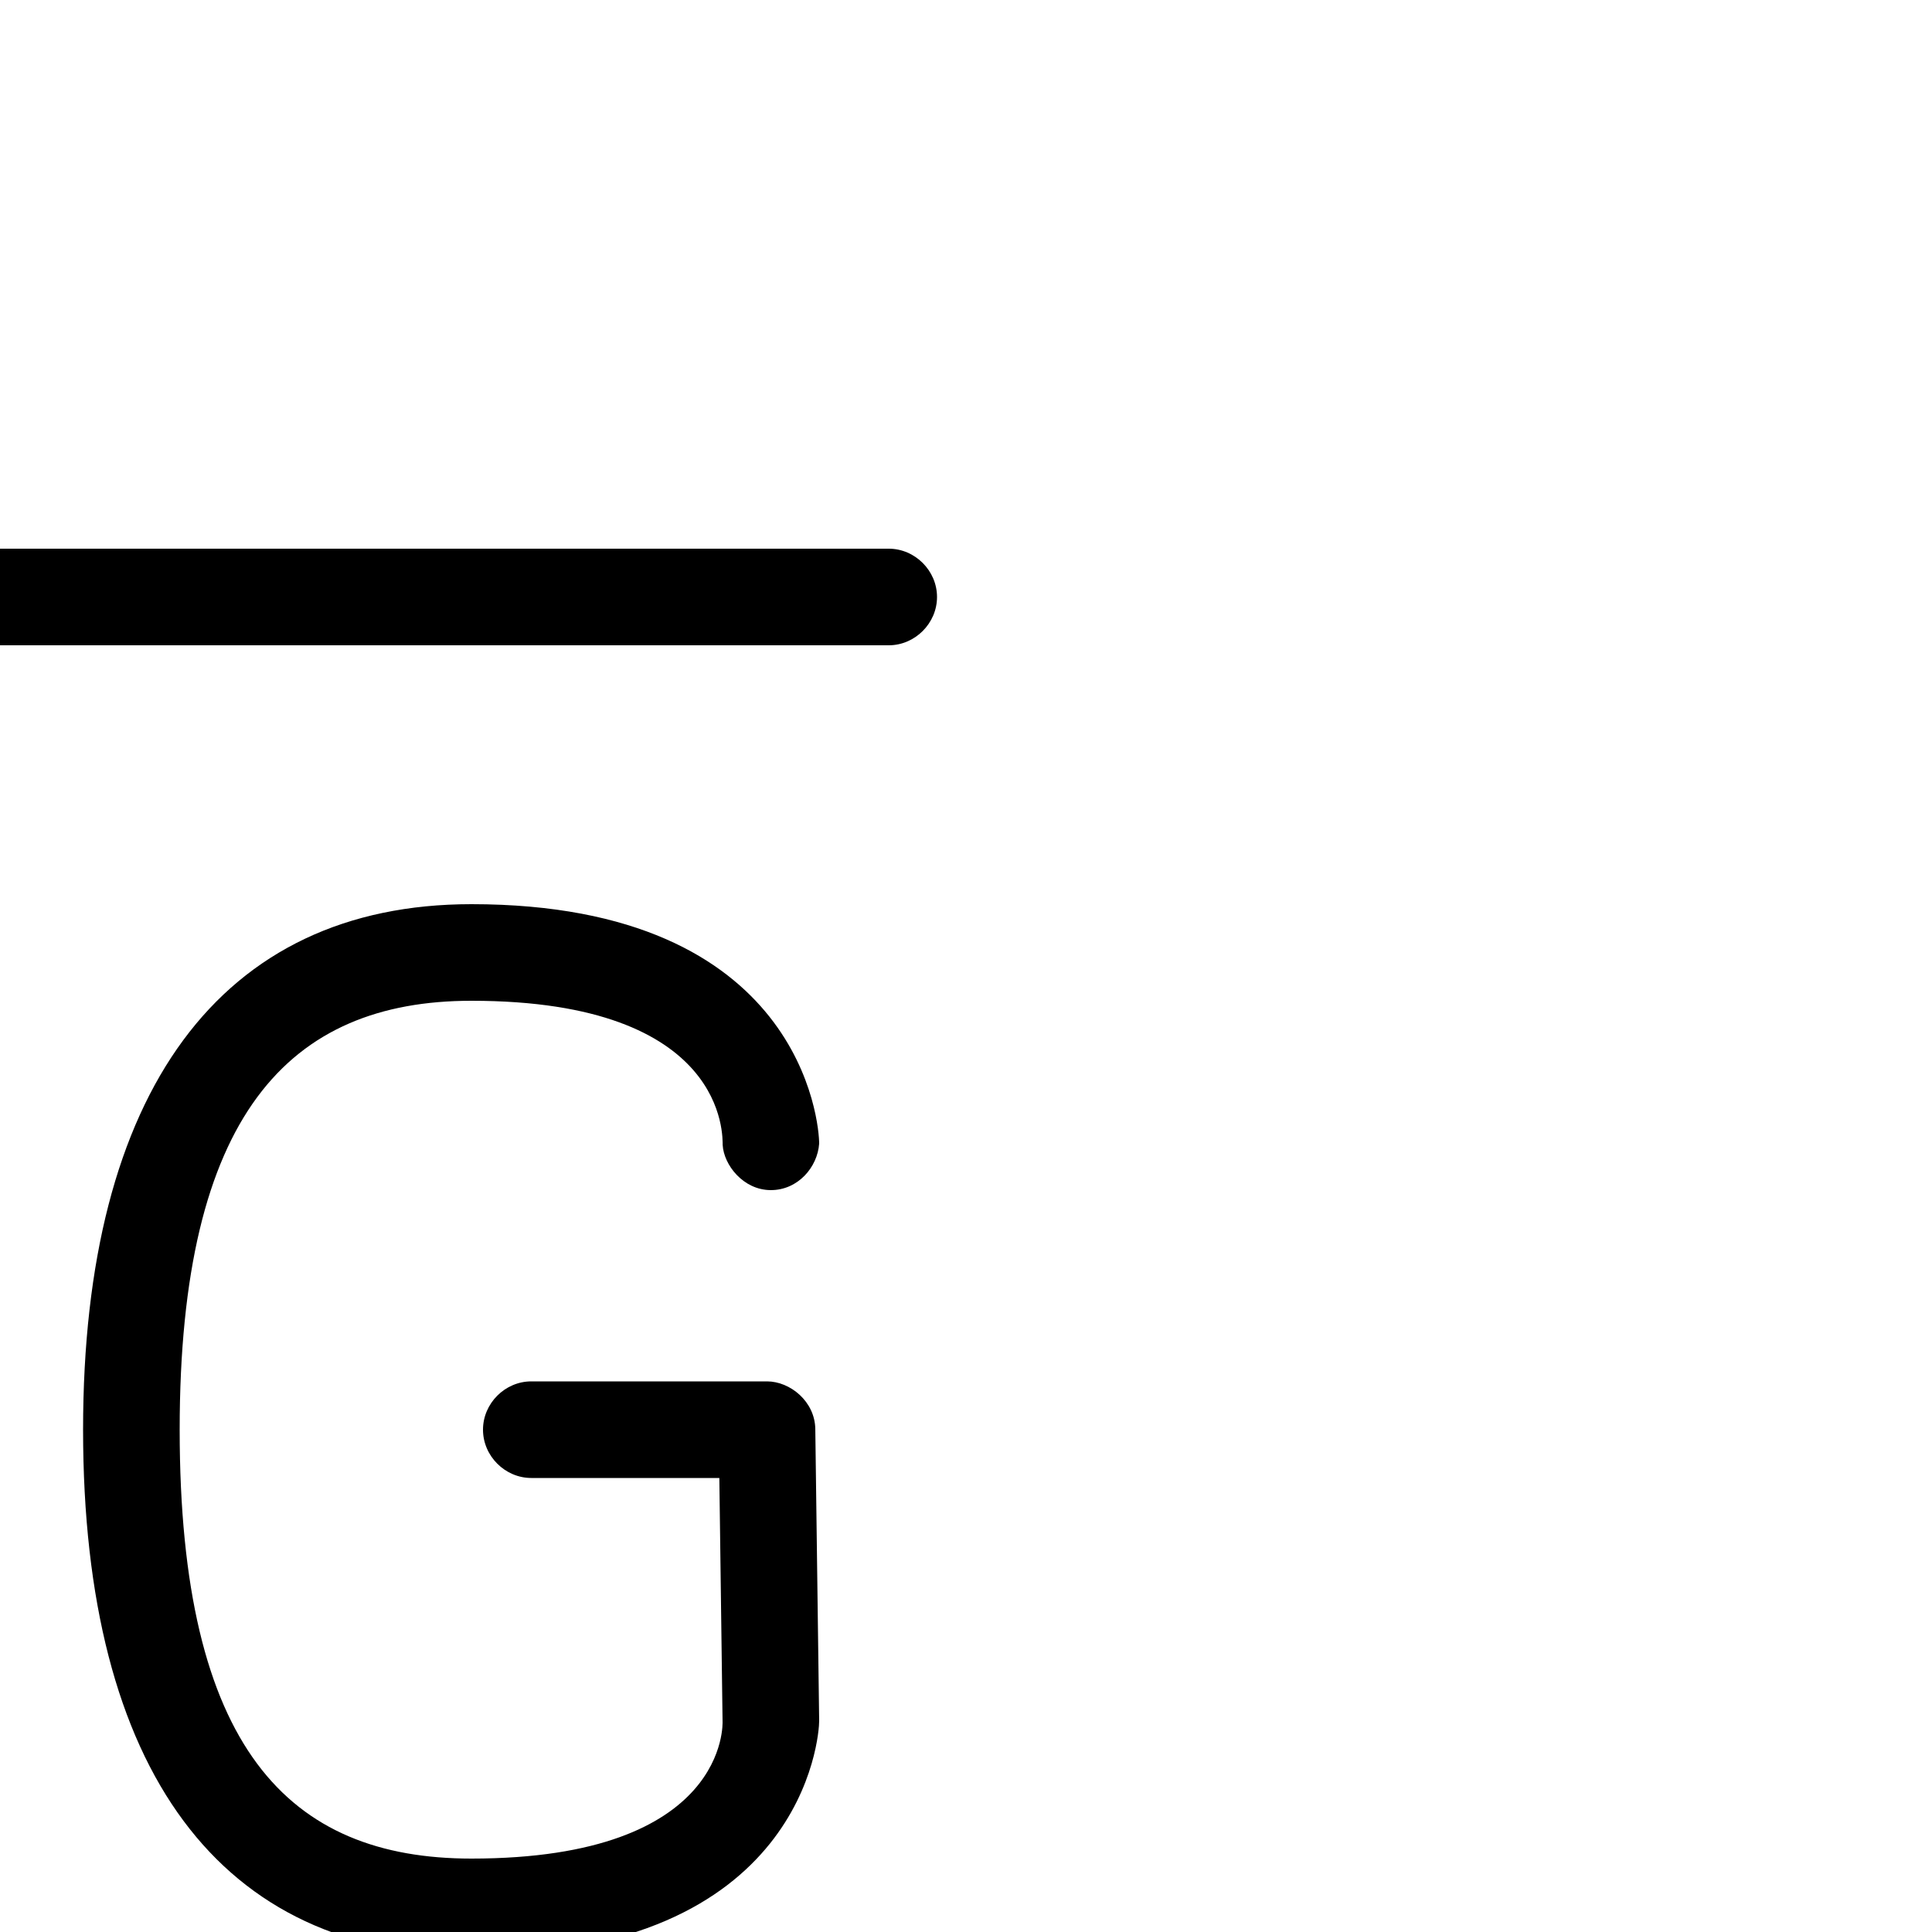 <svg xmlns="http://www.w3.org/2000/svg" viewBox="0 -1000 1000 1000">
	<path fill="#000000" d="M485 171C485 157.383 473.617 146 460 146H0C-13.617 146 -25 157.383 -25 171C-25 184.617 -13.617 196 0 196H460C473.617 196 485 184.617 485 171ZM485 -691C485 -704.617 473.617 -716 460 -716H0C-13.617 -716 -25 -704.617 -25 -691C-25 -677.383 -13.617 -666 0 -666H460C473.617 -666 485 -677.383 485 -691ZM398.831 -384.001C413.021 -383.904 423.147 -395.9 423.994 -408.046C424.06 -417.768 415.518 -532 244 -532C114.263 -532 43 -434.978 43 -260C43 -82.954 114.482 12 244 12C415.912 12 424.052 -101.512 423.999 -109.251L421.998 -260.331C421.809 -274.649 408.92 -285 397 -285H275C261.383 -285 250 -273.617 250 -260C250 -246.383 261.383 -235 275 -235H372.329L373.997 -109.022C373.989 -108.807 377.609 -38 244 -38C149.518 -38 93 -95.046 93 -260C93 -423.022 149.729 -482 244 -482C377.121 -482 373.929 -411.072 374.051 -407.388C374.631 -397.055 384.659 -384.097 398.831 -384.001Z"/>
</svg>